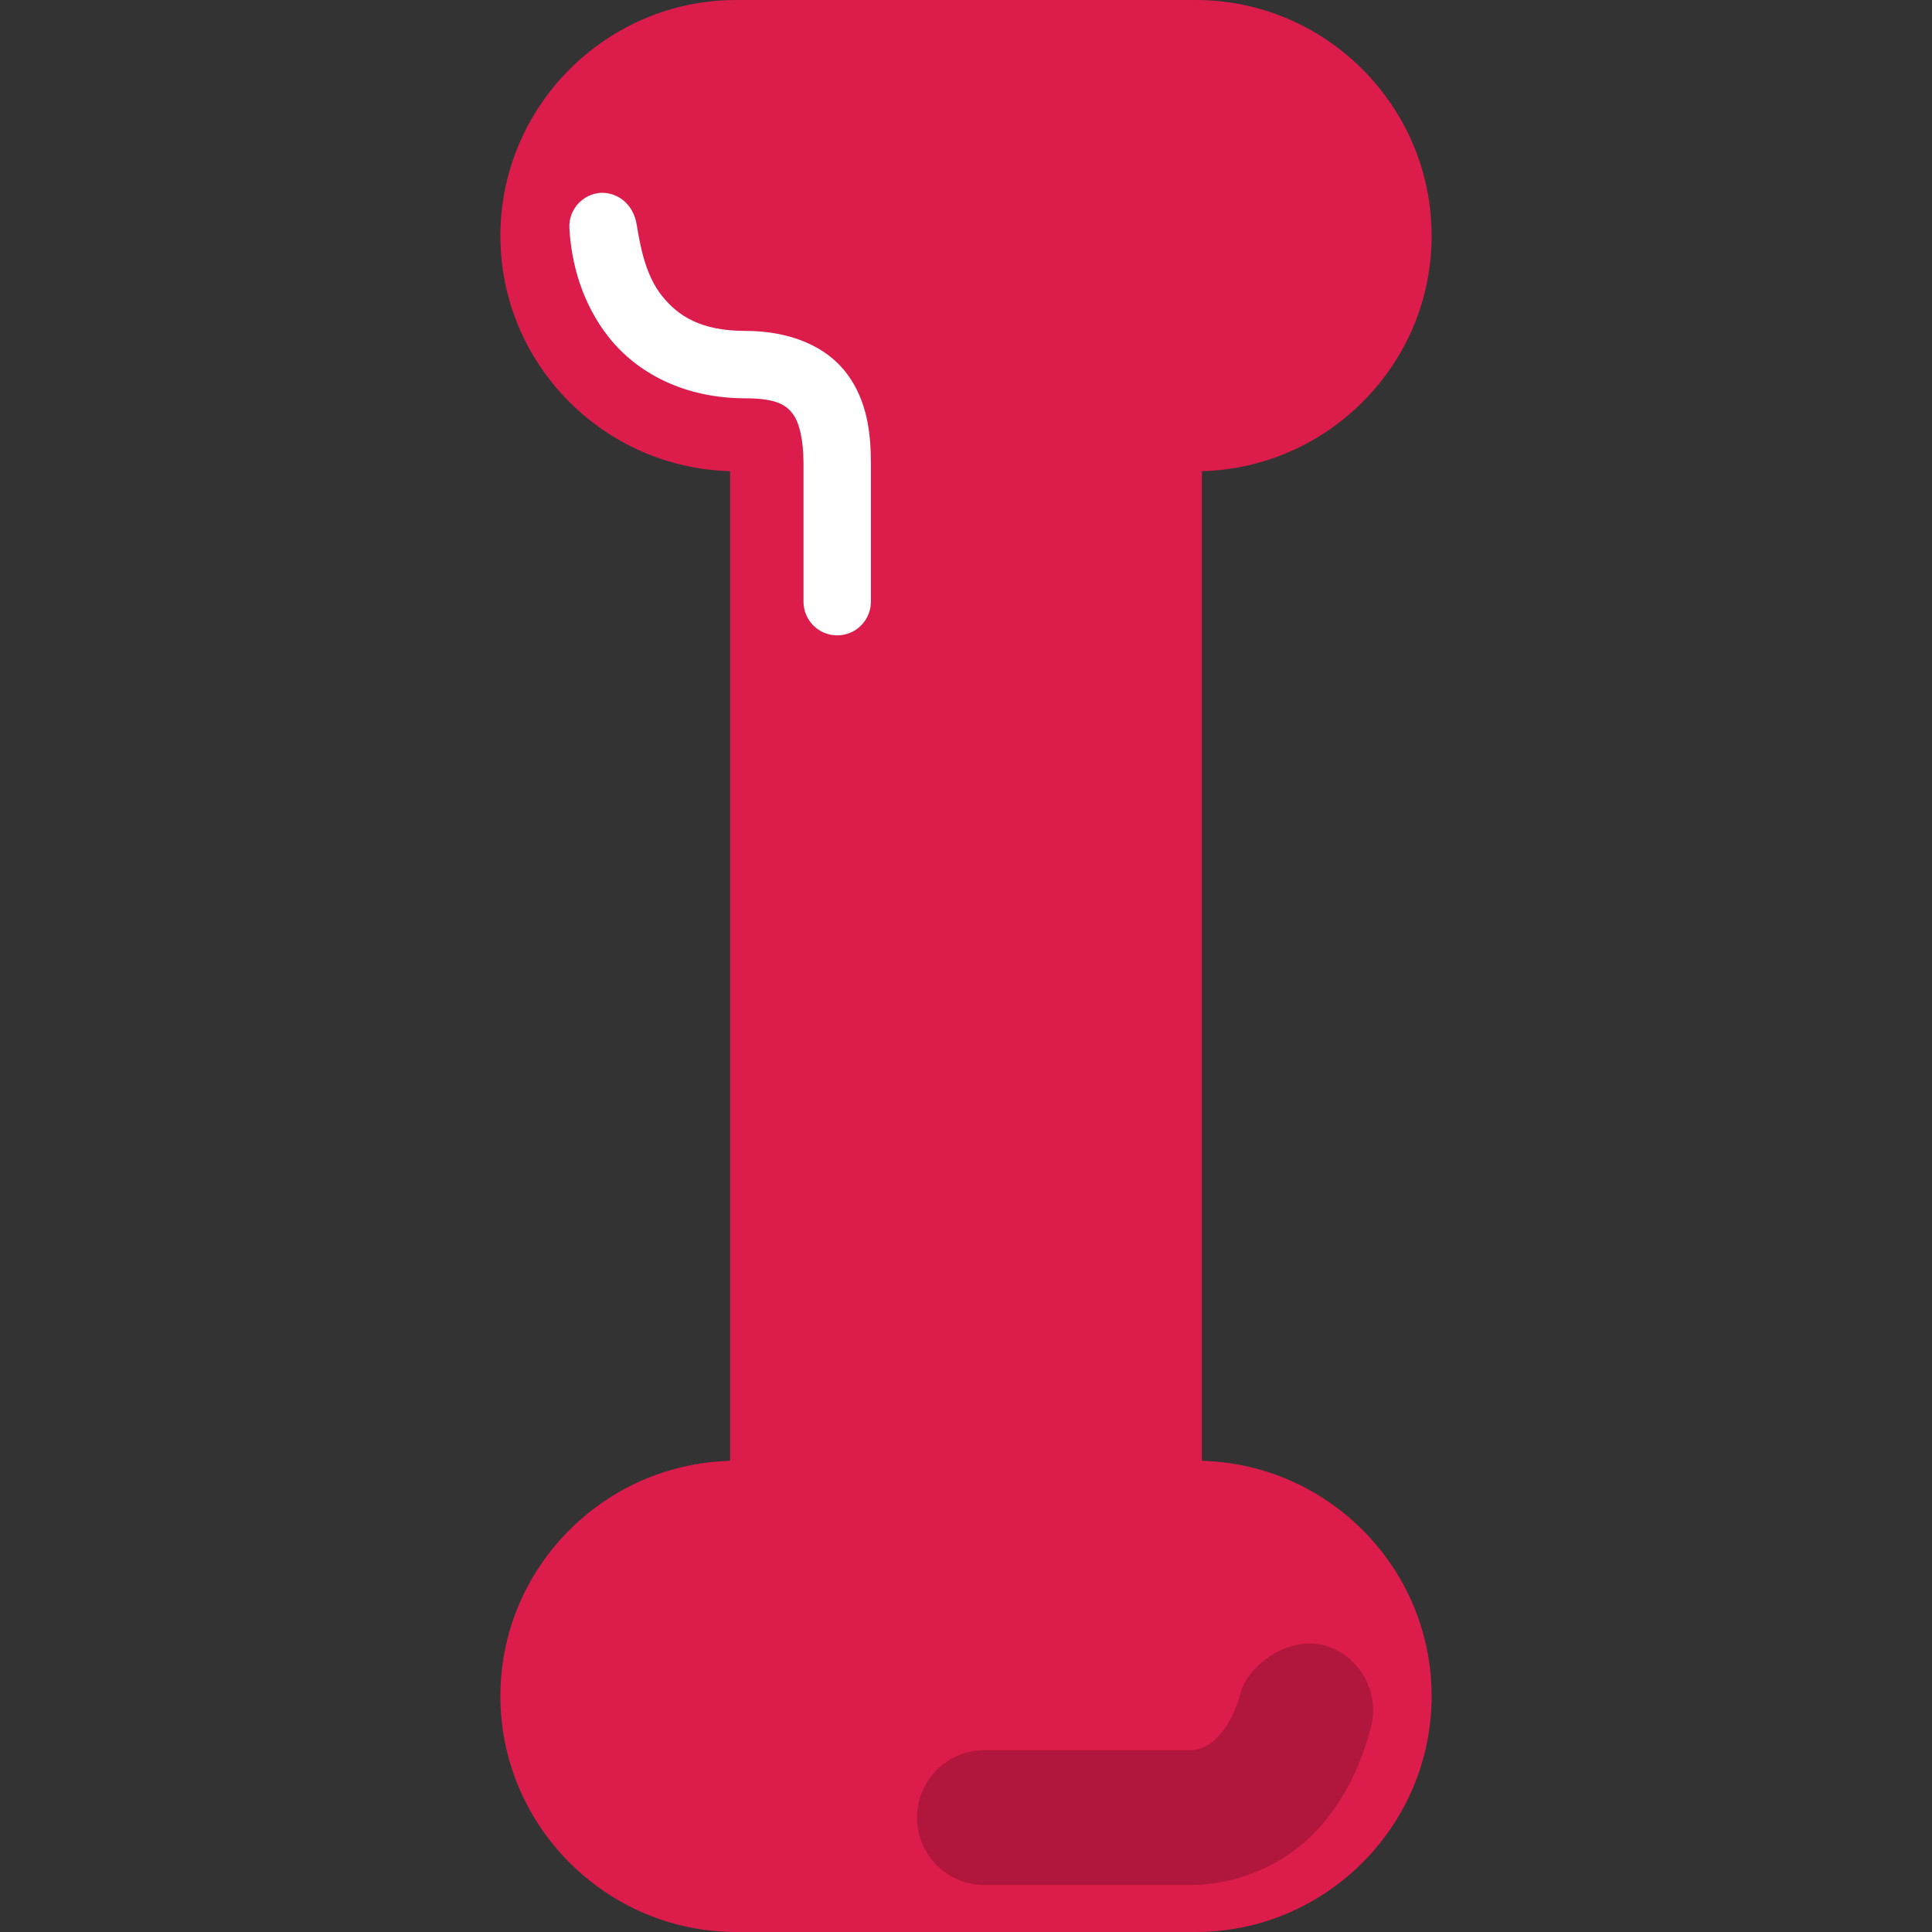<svg id="Capa_1" enable-background="new 0 0 512 512" height="512" viewBox="0 0 512 512" width="512" xmlns="http://www.w3.org/2000/svg"><rect x="0" y="0" width="512" height="512" fill="#333333" stroke="none"/><g><g id="layer1_00000158730259448292141790000015615844817306808998_"><g id="g2029" transform="translate(155.852 -1030.48)"><path id="path956-1" d="m39.271 1030.48c-34.422-.001-62.518 28.096-62.518 62.518 0 33.861 27.226 61.453 60.878 62.349v262.266c-33.652.896-60.878 28.491-60.878 62.351.001 34.422 28.097 62.516 62.518 62.516h121.754c34.421 0 62.517-28.095 62.518-62.516 0-33.861-27.226-61.456-60.878-62.351v-262.266c33.652-.895 60.878-28.487 60.878-62.349 0-34.422-28.096-62.519-62.518-62.518z" fill="#dc1c4b"/><path id="path999-5" d="m172.915 1479.064c-1.993 7.642-6.686 15.18-13.362 15.232h-54.521c-9.865 0-17.862 7.997-17.862 17.862s7.997 17.862 17.862 17.862h54.521c13.298 0 25.448-5.924 33.268-14.157s12.054-18.039 14.604-27.553c2.556-9.532-3.103-19.331-12.636-21.881-9.58-2.222-19.7 5.268-21.874 12.635z" fill="#b1163c"/><path id="path1003-6" d="m3.456 1081.569c-4.925.277-8.692 4.494-8.415 9.419.502 8.971 3.205 19.788 10.536 28.991s19.717 16.055 36.094 16.055c8.354 0 10.896 1.877 12.601 4.159s2.812 6.831 2.812 13.131v36.604c0 4.933 3.999 8.931 8.931 8.931s8.931-3.998 8.931-8.931v-36.604c0-8.02-.955-16.582-6.37-23.828s-15.047-11.324-26.905-11.324c-11.805 0-17.854-3.961-22.125-9.322-4.271-5.362-5.713-12.916-6.67-18.86-.872-5.404-4.977-8.505-9.42-8.421z" fill="#fff"/></g></g></g></svg>